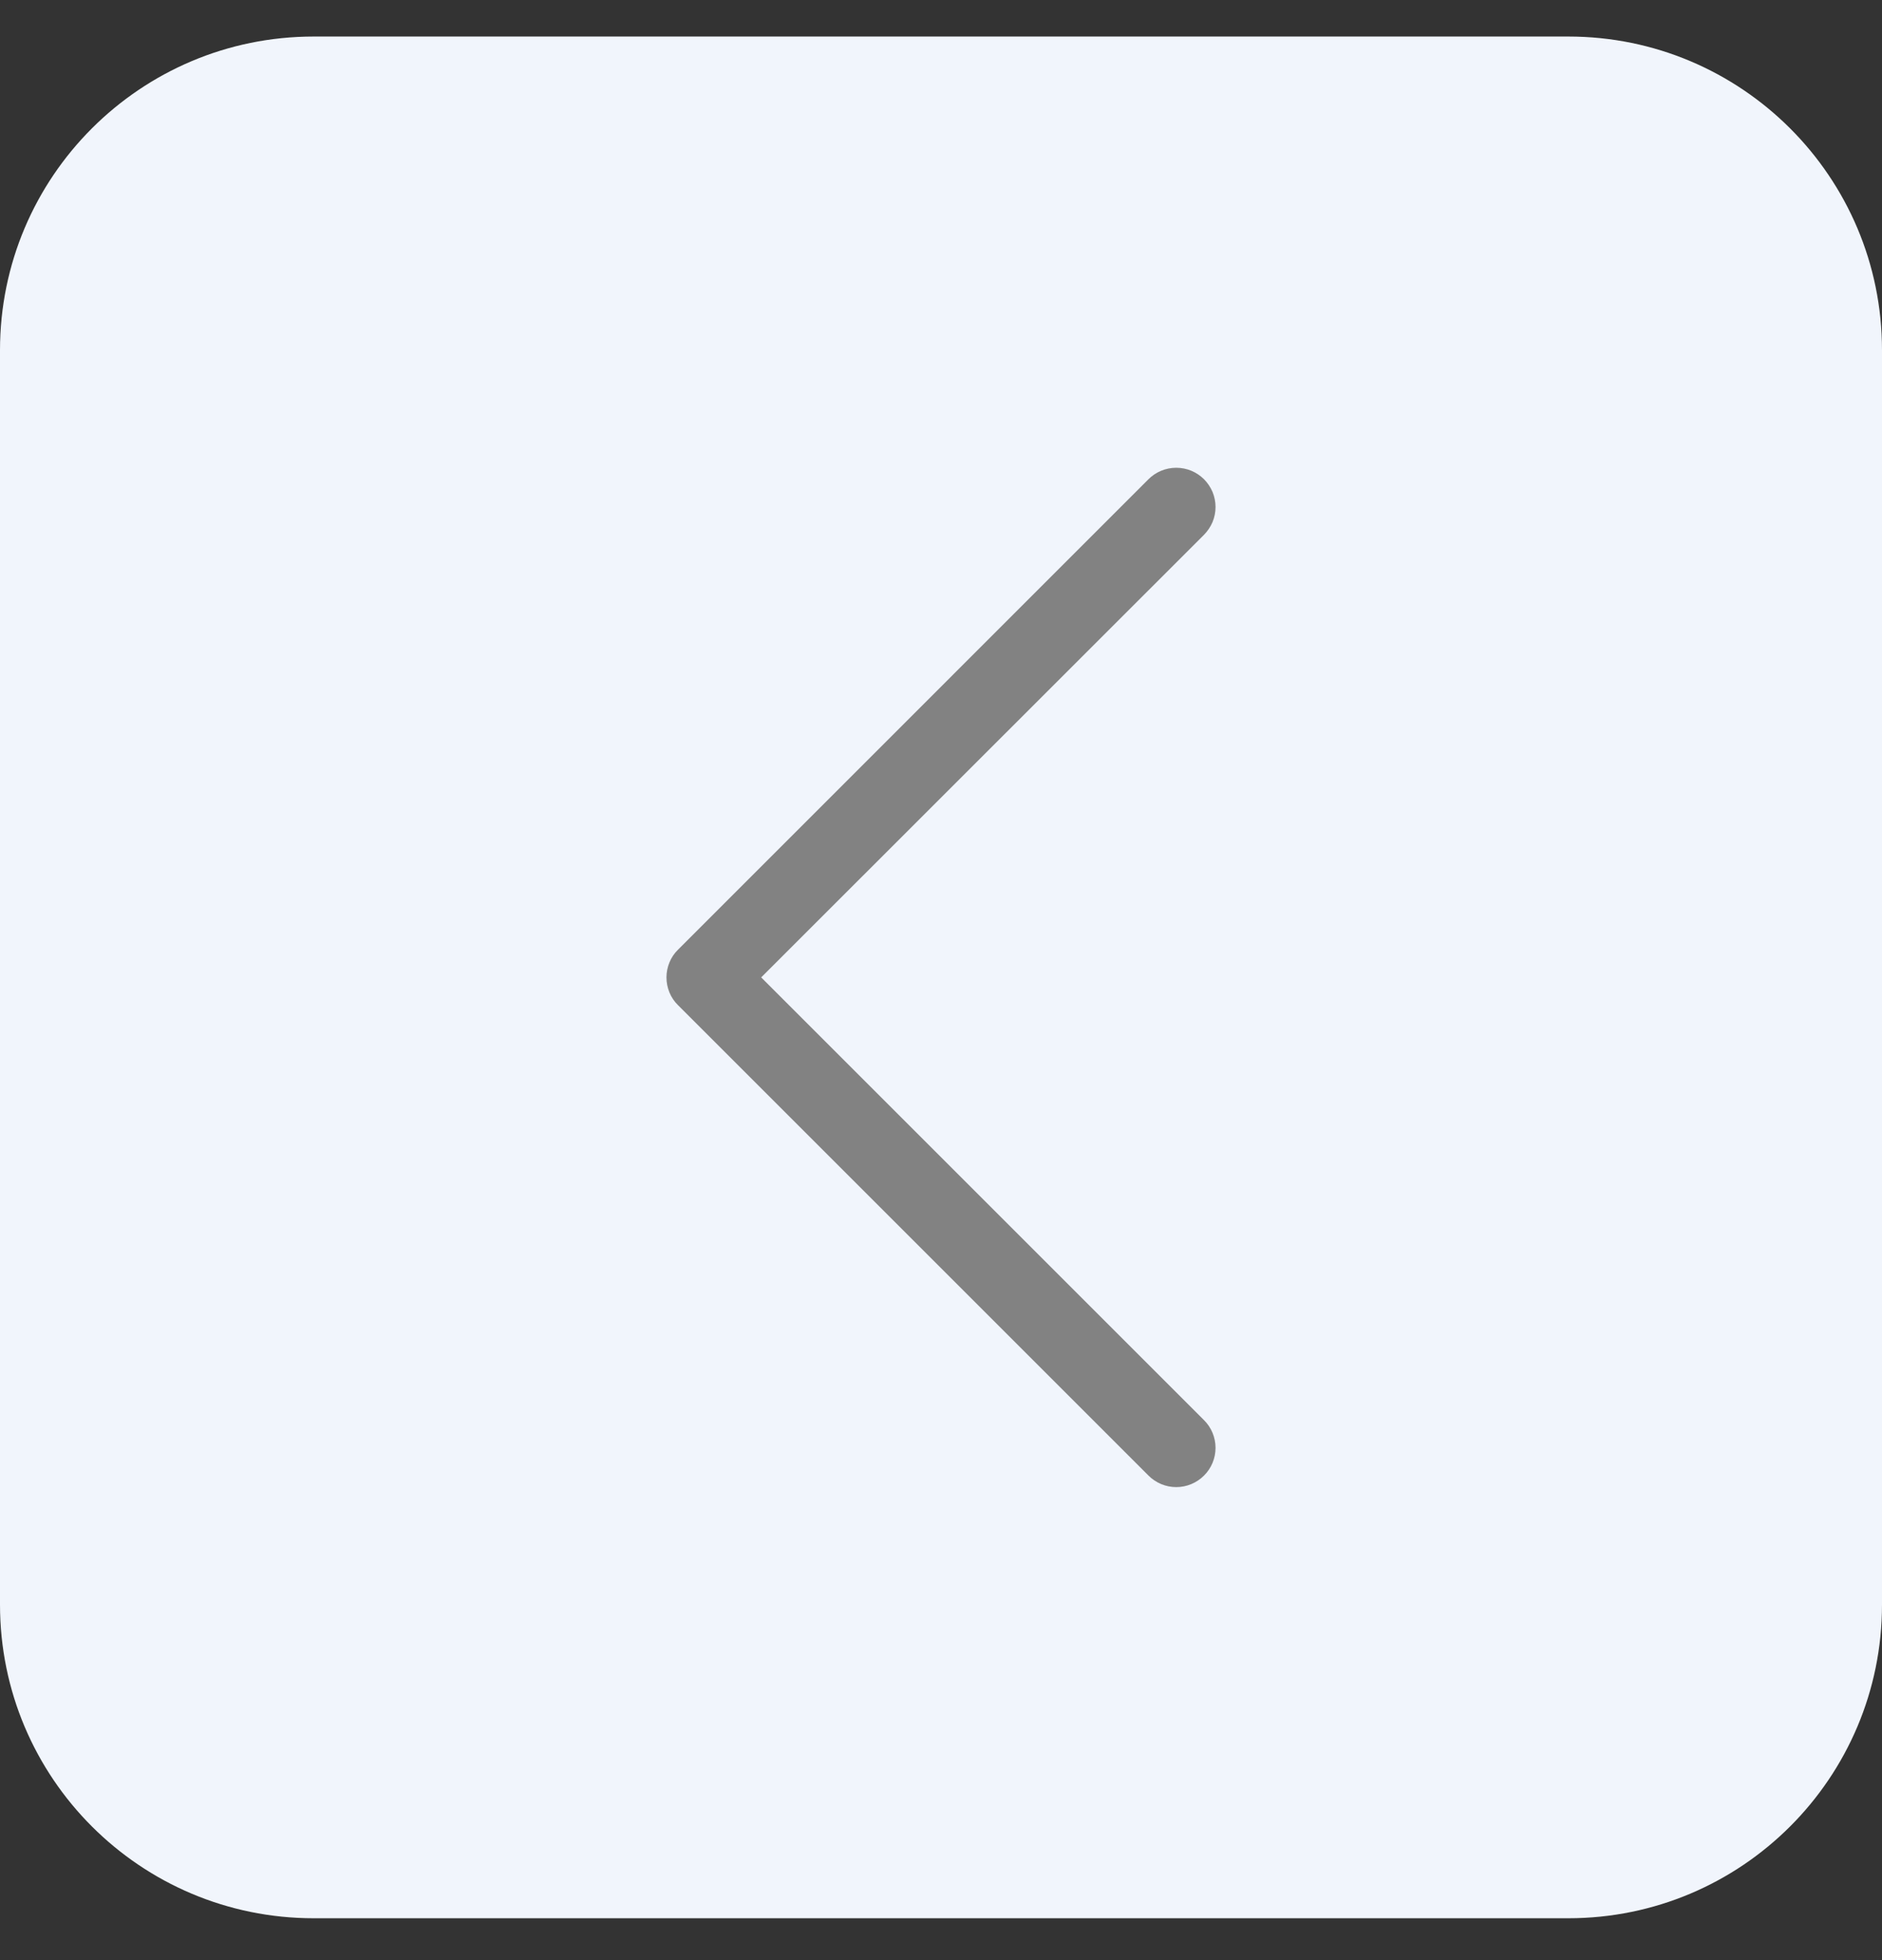 <svg width="24" height="25" viewBox="0 0 24 25" fill="none" xmlns="http://www.w3.org/2000/svg">
<rect x="0" y="0" width="24" height="25" fill="#333333" stroke="none"/>
<path d="M0 4.466C0 2.257 1.791 0.466 4 0.466H20C22.209 0.466 24 2.257 24 4.466V20.466C24 22.676 22.209 24.466 20 24.466H4C1.791 24.466 0 22.676 0 20.466V4.466Z" fill="#F1F5FC"/>
<path fill-rule="evenodd" clip-rule="evenodd" d="M15.354 6.112C15.4 6.159 15.437 6.214 15.463 6.275C15.488 6.336 15.501 6.401 15.501 6.466C15.501 6.532 15.488 6.597 15.463 6.658C15.437 6.719 15.4 6.774 15.354 6.821L9.707 12.466L15.354 18.113C15.448 18.206 15.501 18.334 15.501 18.466C15.501 18.599 15.448 18.727 15.354 18.82C15.26 18.914 15.133 18.967 15 18.967C14.867 18.967 14.74 18.914 14.646 18.82L8.646 12.82C8.599 12.774 8.562 12.719 8.537 12.658C8.512 12.597 8.499 12.532 8.499 12.466C8.499 12.401 8.512 12.336 8.537 12.275C8.562 12.214 8.599 12.159 8.646 12.113L14.646 6.112C14.692 6.066 14.748 6.029 14.808 6.004C14.869 5.979 14.934 5.966 15 5.966C15.066 5.966 15.131 5.979 15.192 6.004C15.252 6.029 15.307 6.066 15.354 6.112Z" fill="#828282"/>
</svg>
